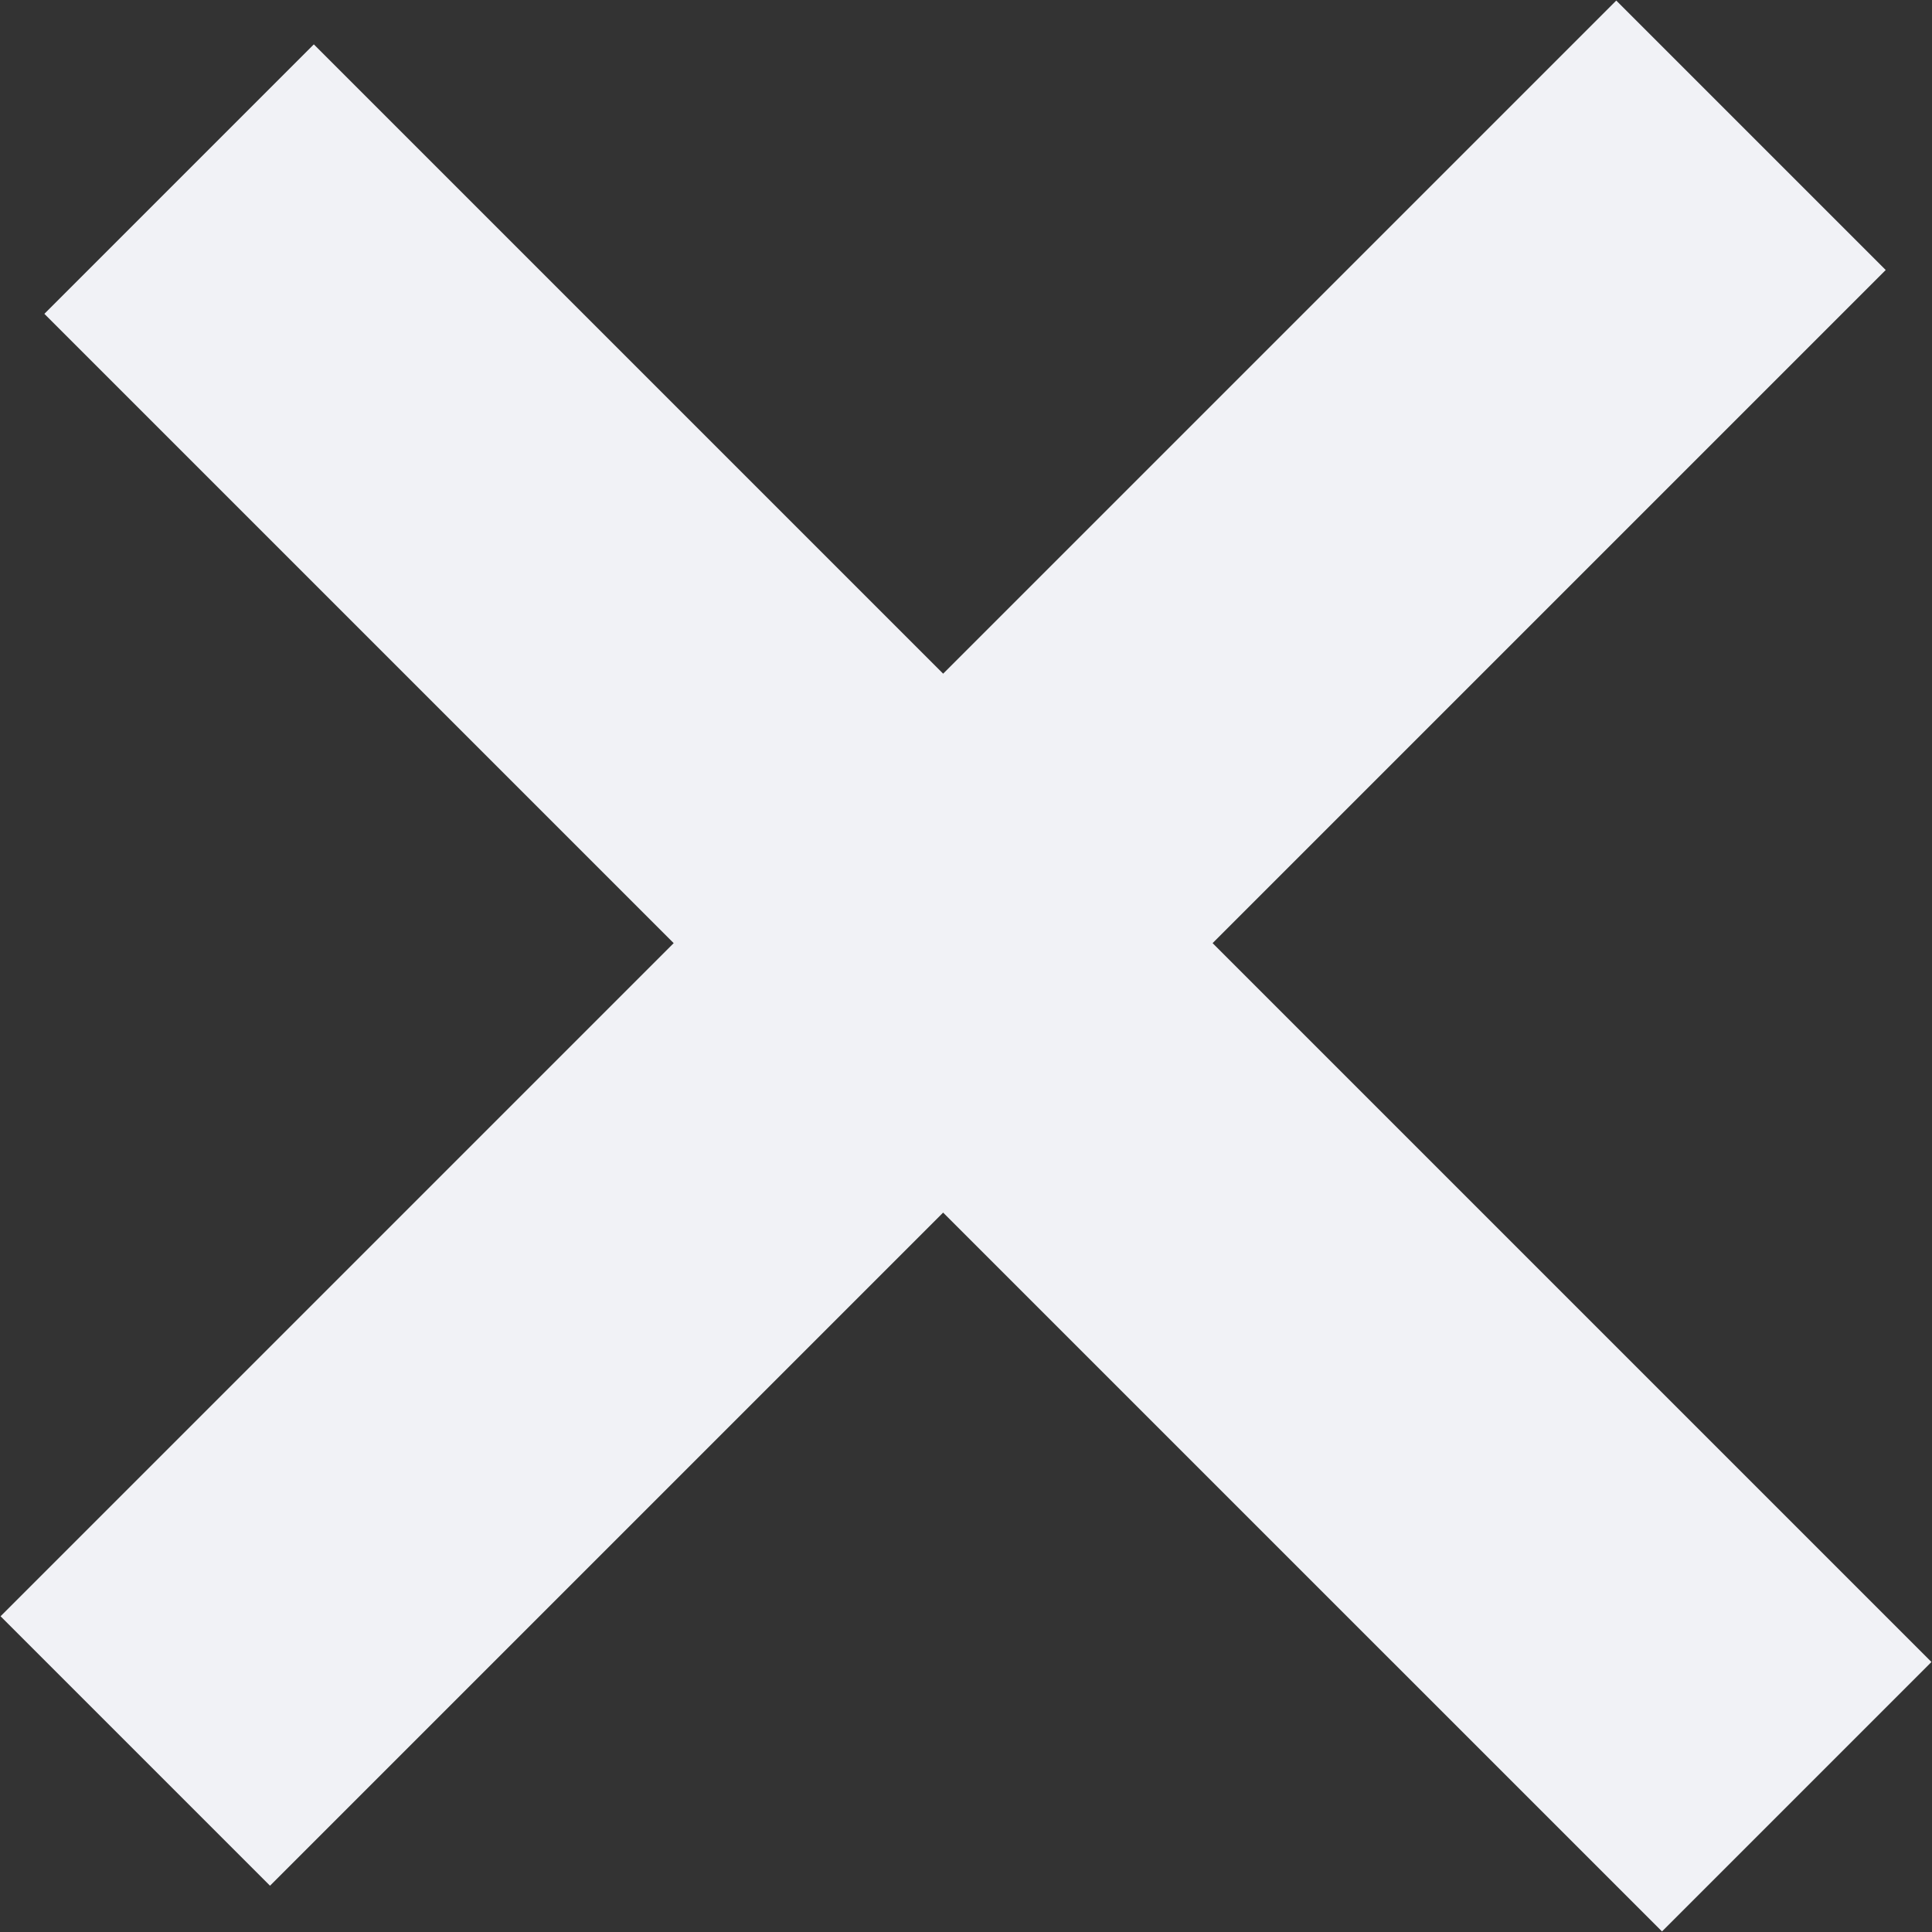 <svg xmlns="http://www.w3.org/2000/svg" viewBox="0 0 10.14 10.14">
  <rect x="0" y="0" width="10.14" height="10.14" fill="#333333" stroke="none"/>
  <title>Close</title>
  <path d="M9.19.71.71,9.19m8.72.24L.94.94" style="fill: none;stroke: #f1f2f6;stroke-width: 2px"></path>
</svg>
